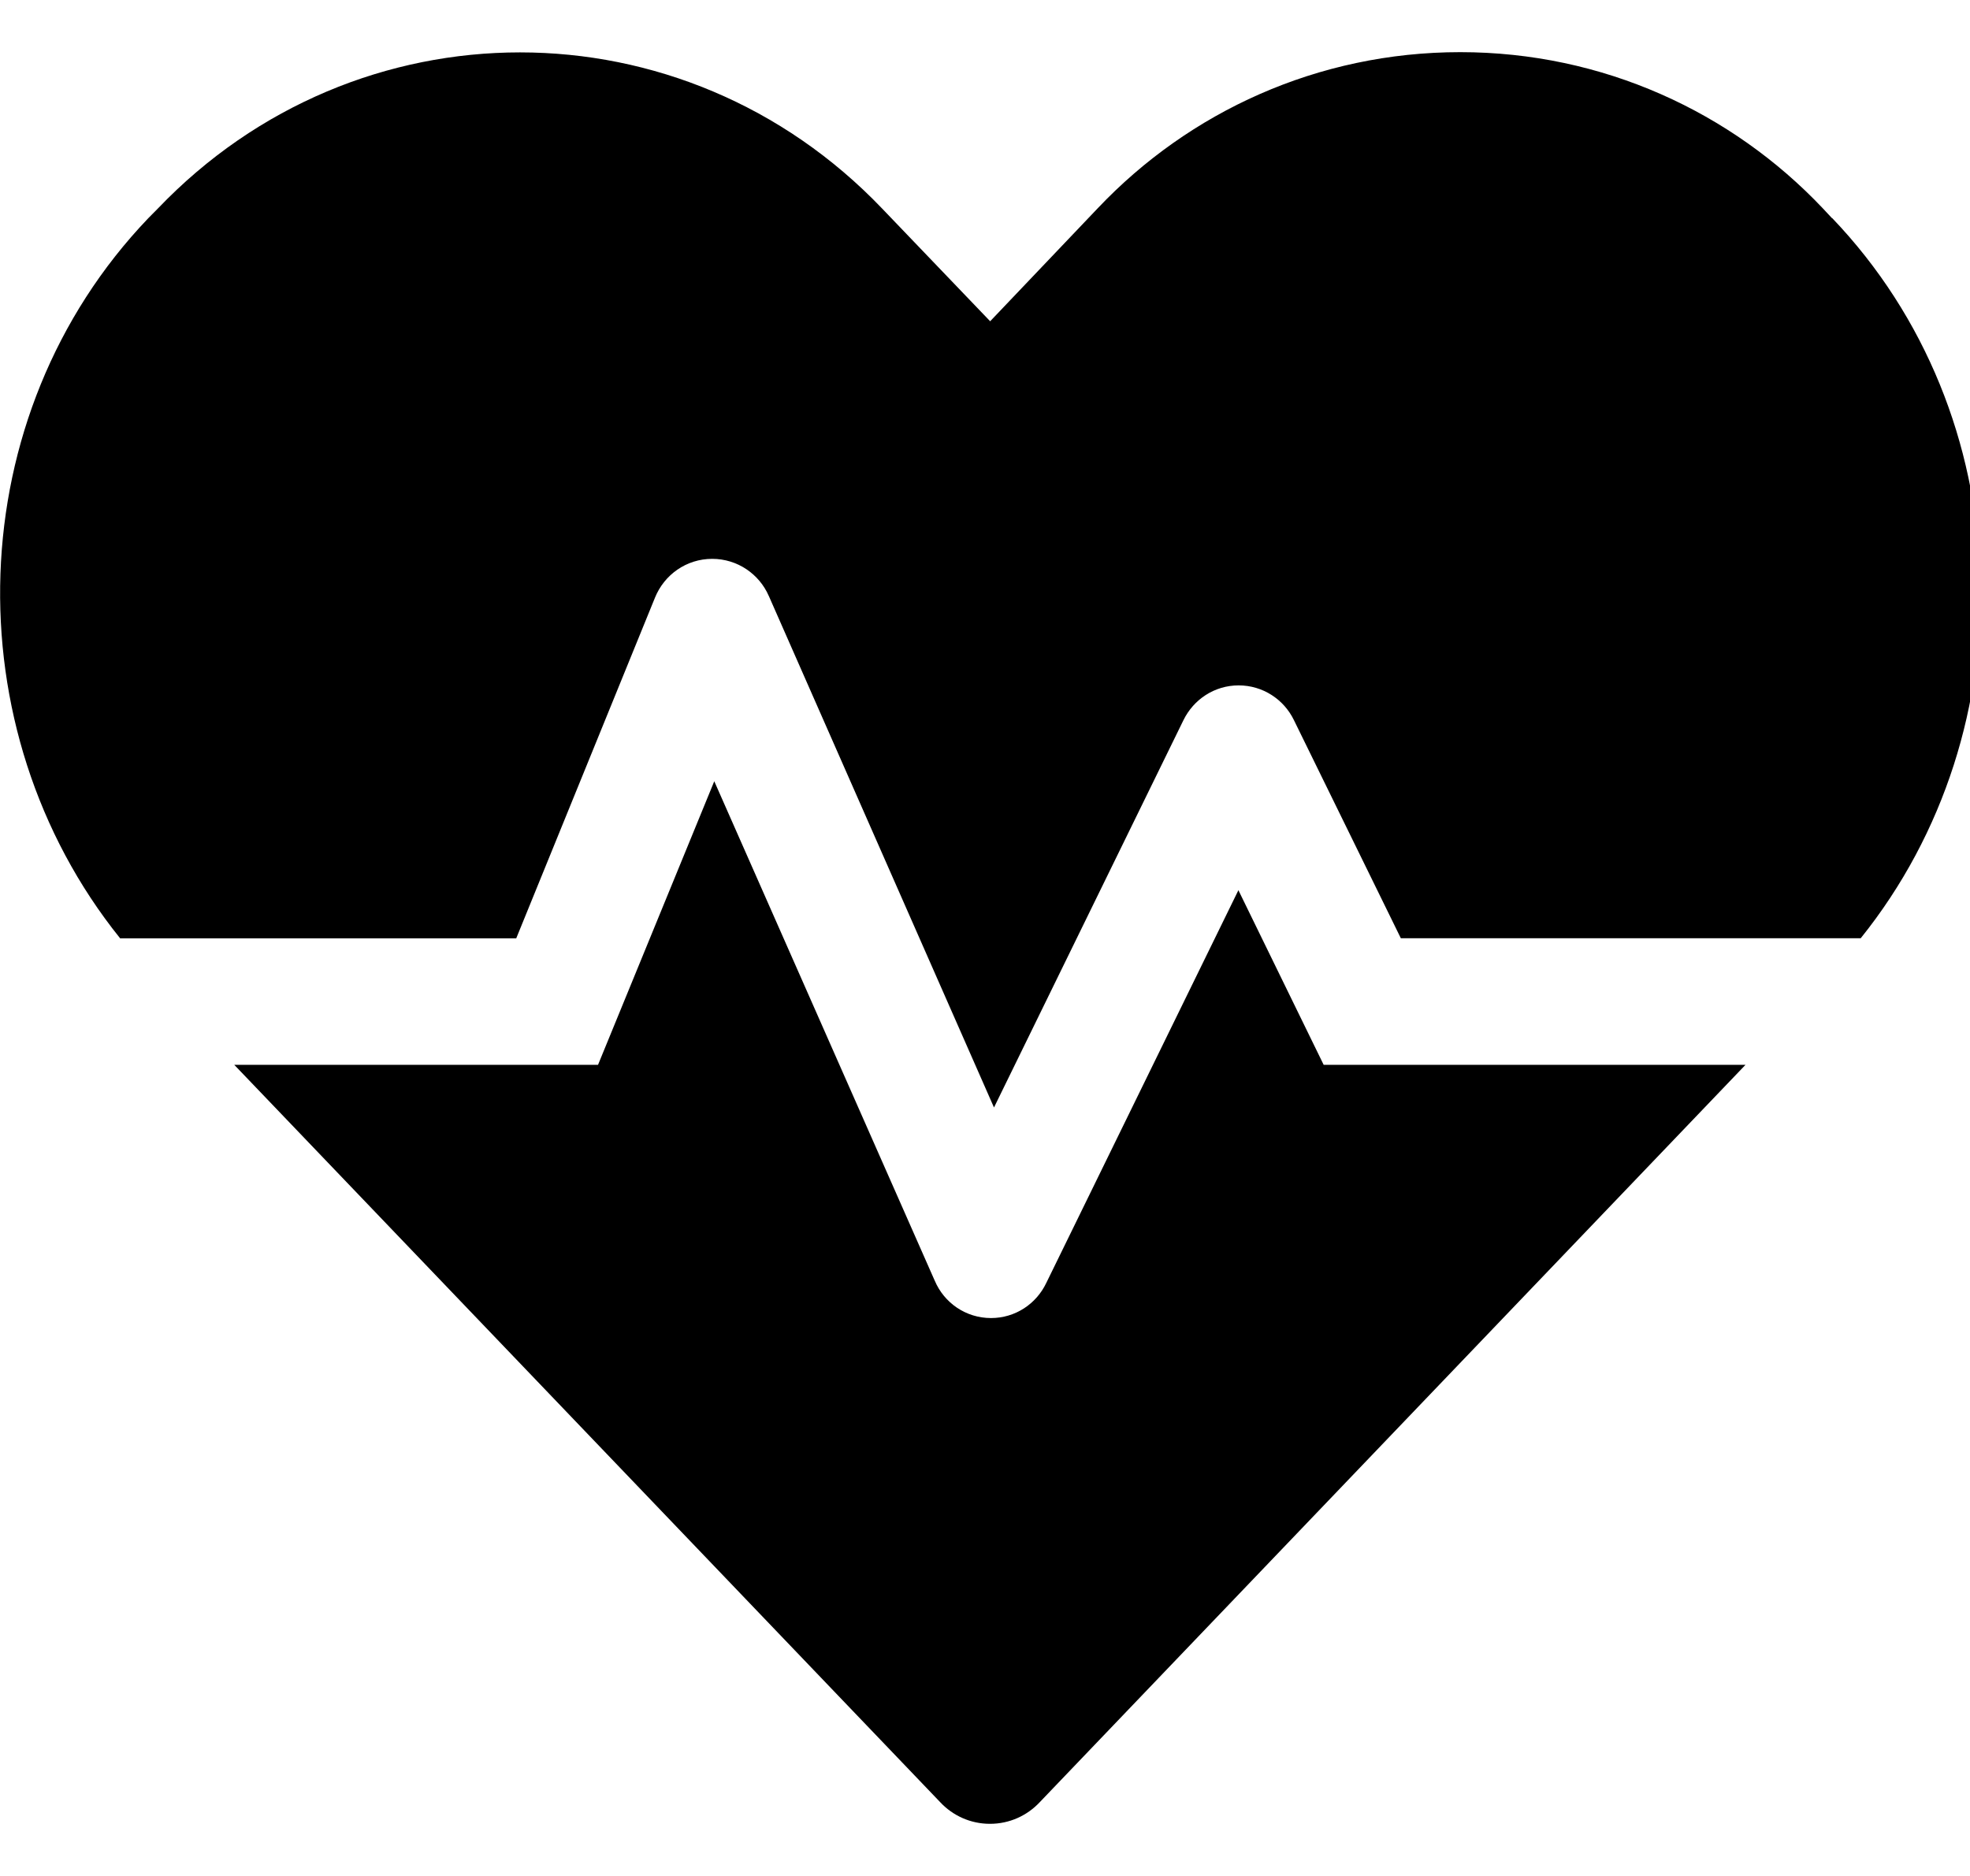 <svg version="1.1" xmlns="http://www.w3.org/2000/svg" width="21" height="20" viewBox="0 0 21 20">
<title>life insurance needs</title>
<path d="M13.202 9.489l-2.049 4.189c-0.106 0.223-0.33 0.374-0.589 0.374-0.269 0-0.5-0.163-0.599-0.397l-0.002-0.004-2.349-5.322-1.239 3.023h-3.878l7.526 7.862c0.133 0.142 0.321 0.23 0.53 0.23s0.397-0.088 0.53-0.23l0-0 7.524-7.862h-4.497l-0.91-1.864zM19.529 2.326l-0.1-0.107c-0.971-1.025-2.343-1.663-3.863-1.663s-2.891 0.638-3.861 1.661l-0.002 0.002-1.148 1.206-1.15-1.2c-2.122-2.222-5.601-2.222-7.724 0l-0.1 0.101c-2.009 2.1-2.094 5.446-0.3 7.678h4.222l1.479-3.632c0.099-0.245 0.335-0.414 0.61-0.414 0.27 0 0.502 0.163 0.603 0.395l0.002 0.004 2.399 5.45 2.019-4.128c0.108-0.222 0.331-0.372 0.589-0.372s0.482 0.15 0.588 0.368l0.002 0.004 1.139 2.324h4.902c1.794-2.232 1.704-5.578-0.304-7.678z"></path>
</svg>
